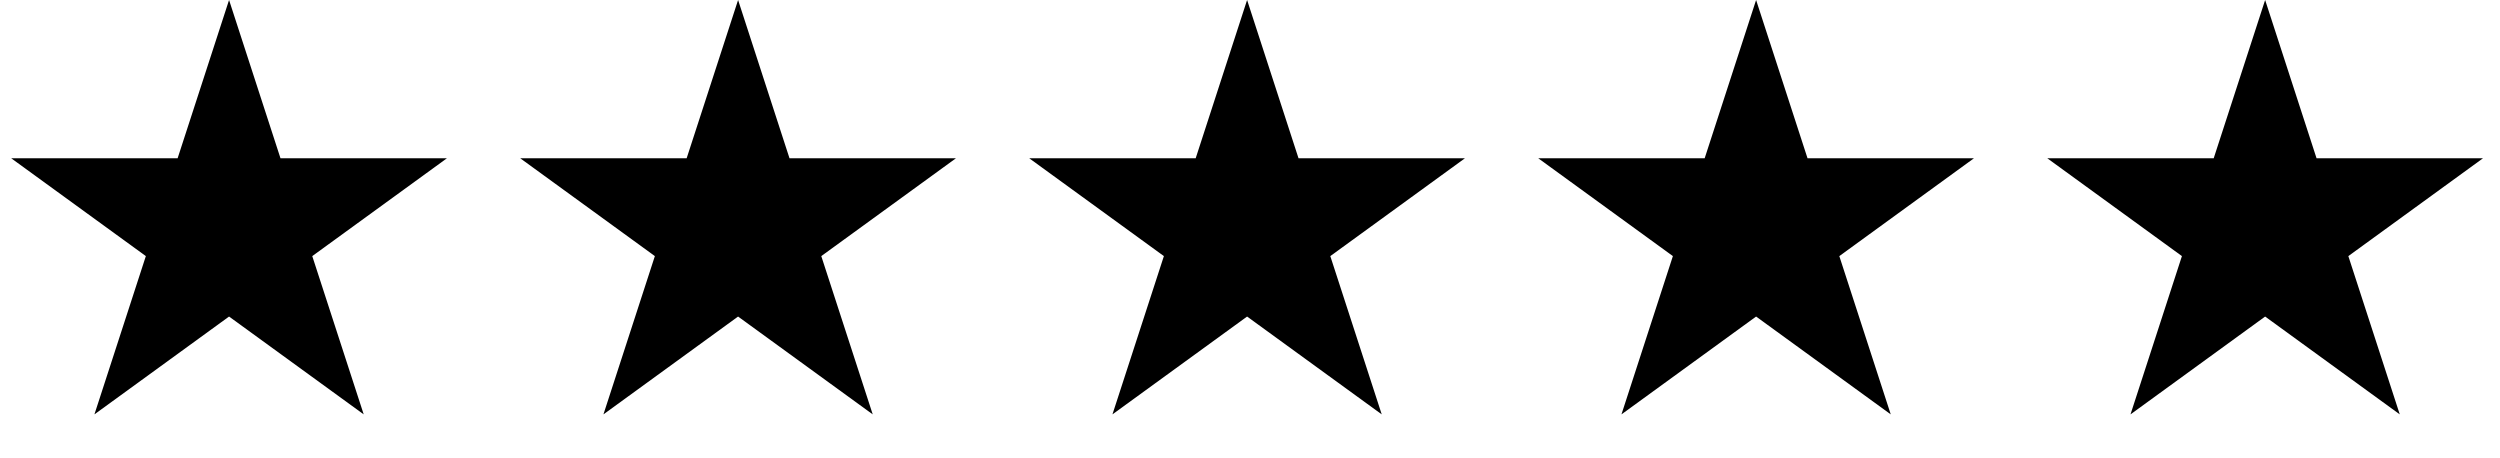 <svg width="191" height="35" fill="none" xmlns="http://www.w3.org/2000/svg"><path d="m17.5 0 3.929 12.092h12.715l-10.287 7.474 3.93 12.092L17.5 24.184 7.214 31.658l3.929-12.092L.857 12.092H13.57L17.5 0Zm38.89 0 3.928 12.092h12.715l-10.287 7.474 3.93 12.092-10.287-7.474-10.286 7.474 3.929-12.092-10.286-7.474H52.46L56.39 0Zm38.888 0 3.929 12.092h12.714l-10.286 7.474 3.929 12.092-10.286-7.474-10.287 7.474 3.93-12.092-10.287-7.474H91.35L95.278 0Zm38.888 0 3.929 12.092h12.715l-10.286 7.474 3.929 12.092-10.287-7.474-10.286 7.474 3.929-12.092-10.286-7.474h12.714L134.166 0Zm38.89 0 3.929 12.092H189.7l-10.287 7.474 3.929 12.092-10.286-7.474-10.286 7.474 3.929-12.092-10.286-7.474h12.714L173.056 0Z" fill="#000"/></svg>